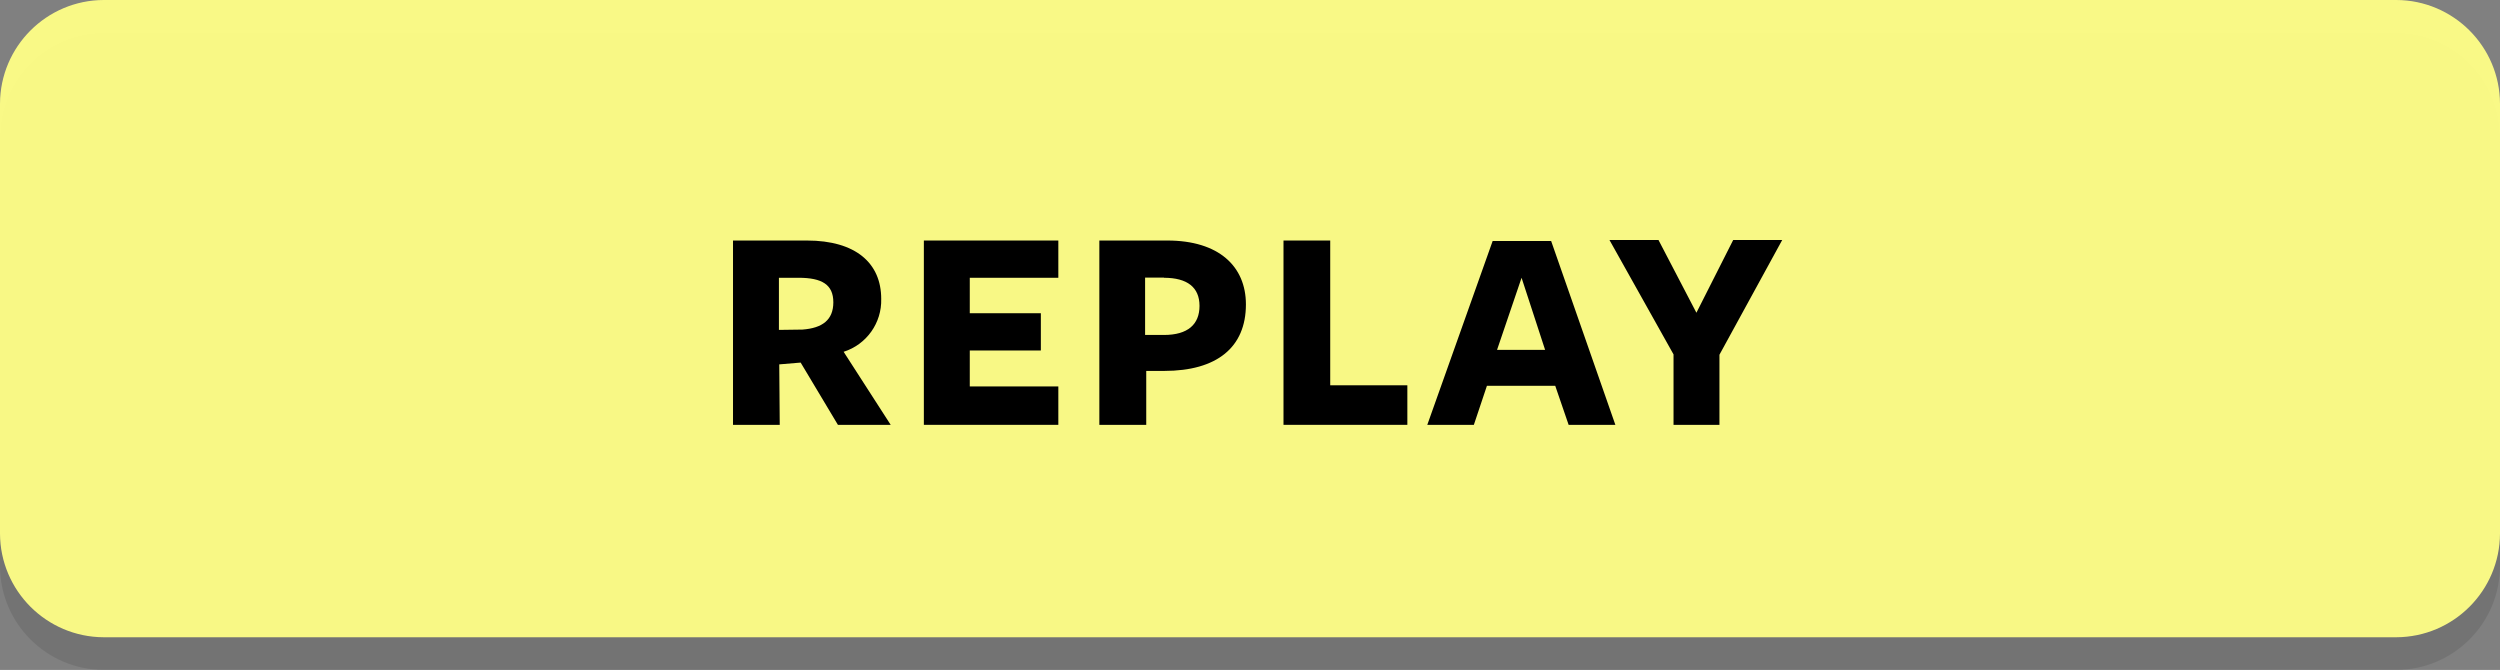<svg version="1.1" xmlns="http://www.w3.org/2000/svg" xmlns:xlink="http://www.w3.org/1999/xlink" width="153" height="41" viewBox="0,0,153,41"><rect x="0" y="0" width="153" height="41" fill="#808080" stroke="none"/><g transform="translate(-163.5,-159.5)"><g data-paper-data="{&quot;isPaintingLayer&quot;:true}" fill-rule="nonzero" stroke="none" stroke-width="1" stroke-linecap="butt" stroke-linejoin="miter" stroke-miterlimit="10" stroke-dasharray="" stroke-dashoffset="0" style="mix-blend-mode: normal"><path d="M310.15,200.5h-140.3c-3.502,-0.011 -6.339,-2.848 -6.35,-6.35v-26.3c0.011,-3.502 2.848,-6.339 6.35,-6.35h140.3c3.502,0.011 6.339,2.848 6.35,6.35v26.3c-0.011,3.502 -2.848,6.339 -6.35,6.35z" fill="#000000" opacity="0.1"/><path d="M310.15,198.5h-140.3c-3.502,-0.011 -6.339,-2.848 -6.35,-6.35v-26.3c0.011,-3.502 2.848,-6.339 6.35,-6.35h140.3c3.502,0.011 6.339,2.848 6.35,6.35v26.3c-0.011,3.502 -2.848,6.339 -6.35,6.35z" fill="#ffff87" opacity="0.95"/><path d="M211.22,185.5h-2.86v-11.28h4.52c3,0 4.55,1.39 4.55,3.57c0.042,1.472 -0.896,2.794 -2.3,3.24l2.88,4.47h-3.23l-2.28,-3.81l-1.31,0.11zM212.61,179.67c1.22,-0.09 1.89,-0.59 1.89,-1.67c0,-1.08 -0.69,-1.5 -2.13,-1.5h-1.2v3.19z" fill="#000000"/><path d="M220.04,185.5v-11.28h8.23v2.28h-5.42v2.17h4.35v2.28h-4.35v2.2h5.42v2.35z" fill="#000000"/><path d="M234.75,182.2h-1.1v3.3h-2.87v-11.28h4.16c3.15,0 4.81,1.58 4.81,3.91c0,2.63 -1.78,4.07 -5,4.07zM234.75,176.49h-1.17v3.51h1.15c1.47,0 2.18,-0.65 2.18,-1.78c0,-1.13 -0.74,-1.72 -2.18,-1.72z" fill="#000000"/><path d="M242.05,185.5v-11.28h2.86v8.86h4.72v2.42z" fill="#000000"/><path d="M262.36,185.5h-2.86l-0.82,-2.39h-4.18l-0.8,2.39h-2.85l4,-11.25h3.58zM256.62,176.5l-1.5,4.41h2.94z" fill="#000000"/><path d="M268.73,181.21v4.29h-2.81v-4.31l-3.92,-7h3l2.32,4.45l2.25,-4.45h3z" fill="#000000"/></g></g></svg>